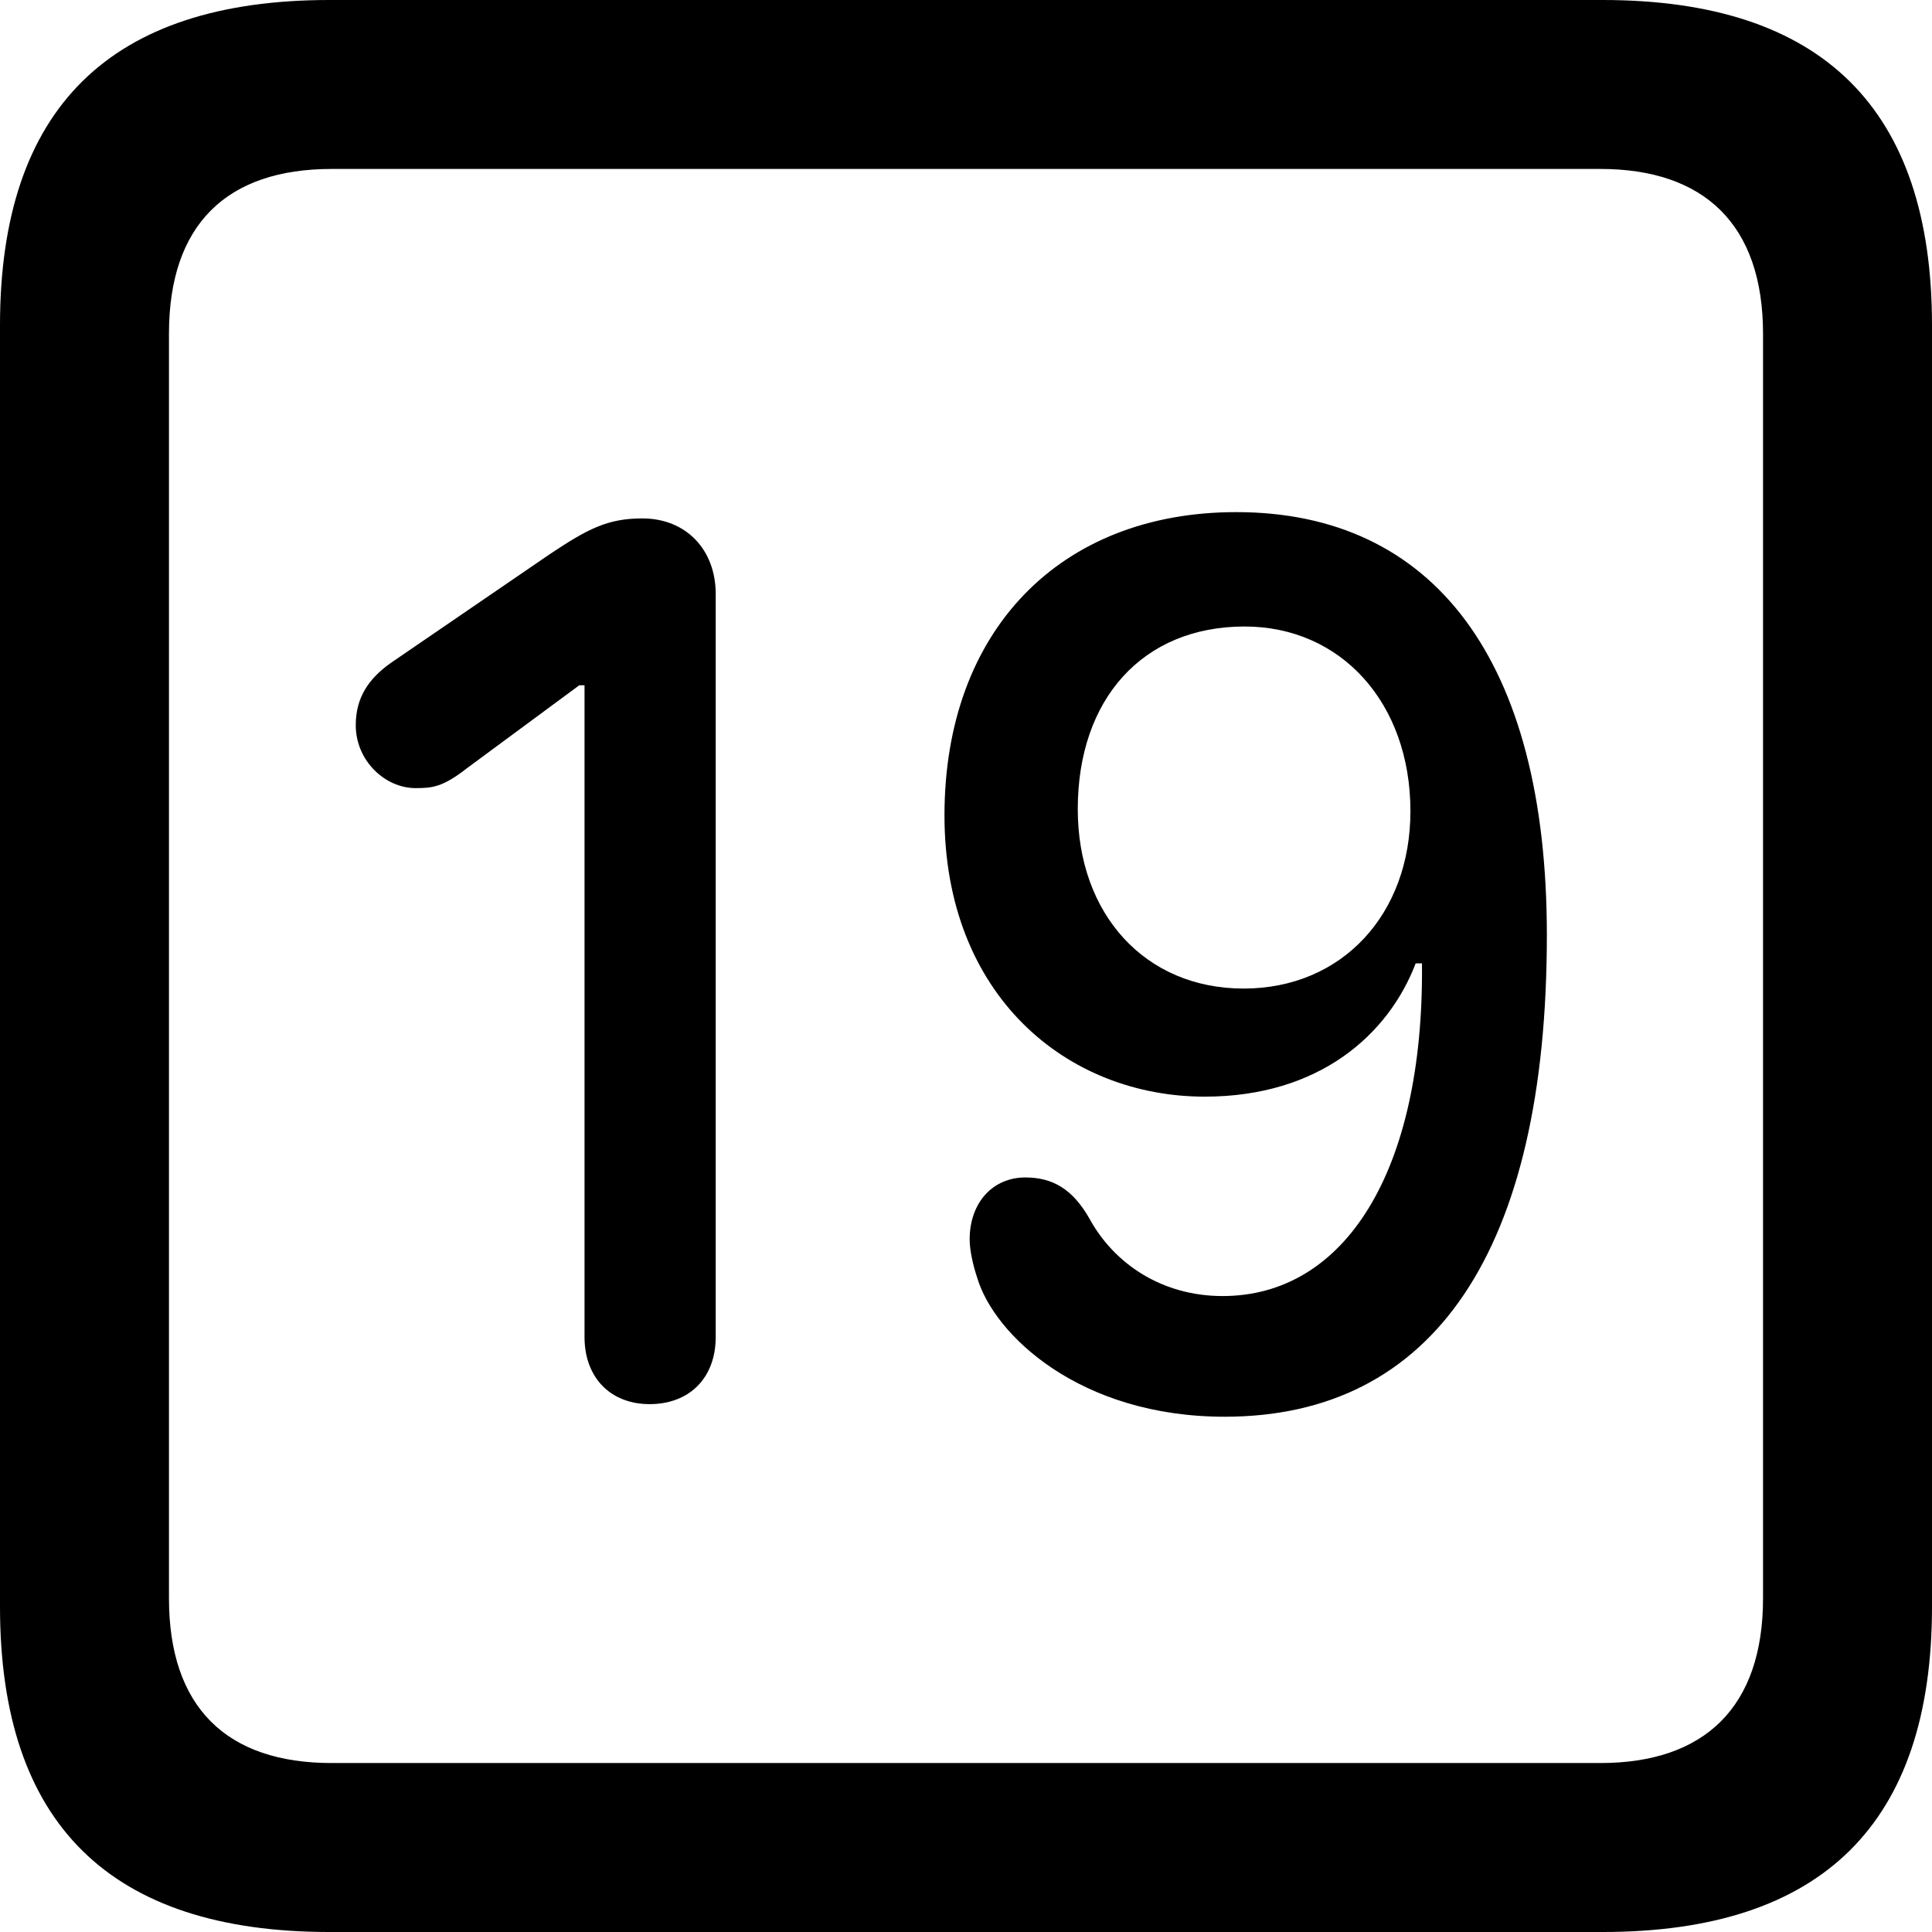 <?xml version="1.0" encoding="UTF-8" standalone="no"?>
<svg xmlns="http://www.w3.org/2000/svg"
     width="898.926" height="898.926"
     viewBox="0 0 898.926 898.926"
     fill="currentColor">
  <path d="M153.318 898.929H745.608C848.148 898.929 898.928 848.149 898.928 747.559V151.369C898.928 50.779 848.148 -0.001 745.608 -0.001H153.318C51.268 -0.001 -0.002 50.289 -0.002 151.369V747.559C-0.002 848.63 51.268 898.929 153.318 898.929ZM154.298 820.309C105.468 820.309 78.618 794.429 78.618 743.649V155.269C78.618 104.49 105.468 78.609 154.298 78.609H744.628C792.968 78.609 820.308 104.49 820.308 155.269V743.649C820.308 794.429 792.968 820.309 744.628 820.309ZM569.828 659.179C666.988 659.179 719.728 582.029 719.728 435.06C719.728 307.13 666.988 238.28 575.198 238.28C493.168 238.28 439.448 293.459 439.448 379.389C439.448 463.38 496.578 510.25 560.548 510.25C613.768 510.25 645.998 481.45 658.688 448.24H661.618C662.598 545.409 625.488 603.029 568.848 603.029C541.018 603.029 518.558 588.38 506.838 566.889C499.028 553.22 489.748 547.85 477.048 547.85C461.918 547.85 451.168 559.569 451.168 576.659C451.168 581.539 452.638 588.38 454.588 594.24C462.398 621.09 502.438 659.179 569.828 659.179ZM302.248 653.319C320.798 653.319 333.008 641.11 333.008 622.069V276.37C333.008 255.859 319.338 241.209 298.828 241.209C282.718 241.209 273.438 246.089 255.858 257.81L181.638 308.589C171.388 315.92 165.528 324.709 165.528 337.399C165.528 354 179.198 366.7 193.358 366.7C201.168 366.7 206.058 366.209 217.288 357.42L269.528 318.849H271.968V622.069C271.968 641.11 284.178 653.319 302.248 653.319ZM578.618 459.959C532.718 459.959 501.468 425.289 501.468 376.469C501.468 325.2 531.738 291.5 579.098 291.5C624.028 291.5 656.248 327.149 656.248 377.44C656.248 425.289 624.508 459.959 578.618 459.959Z"/>
</svg>